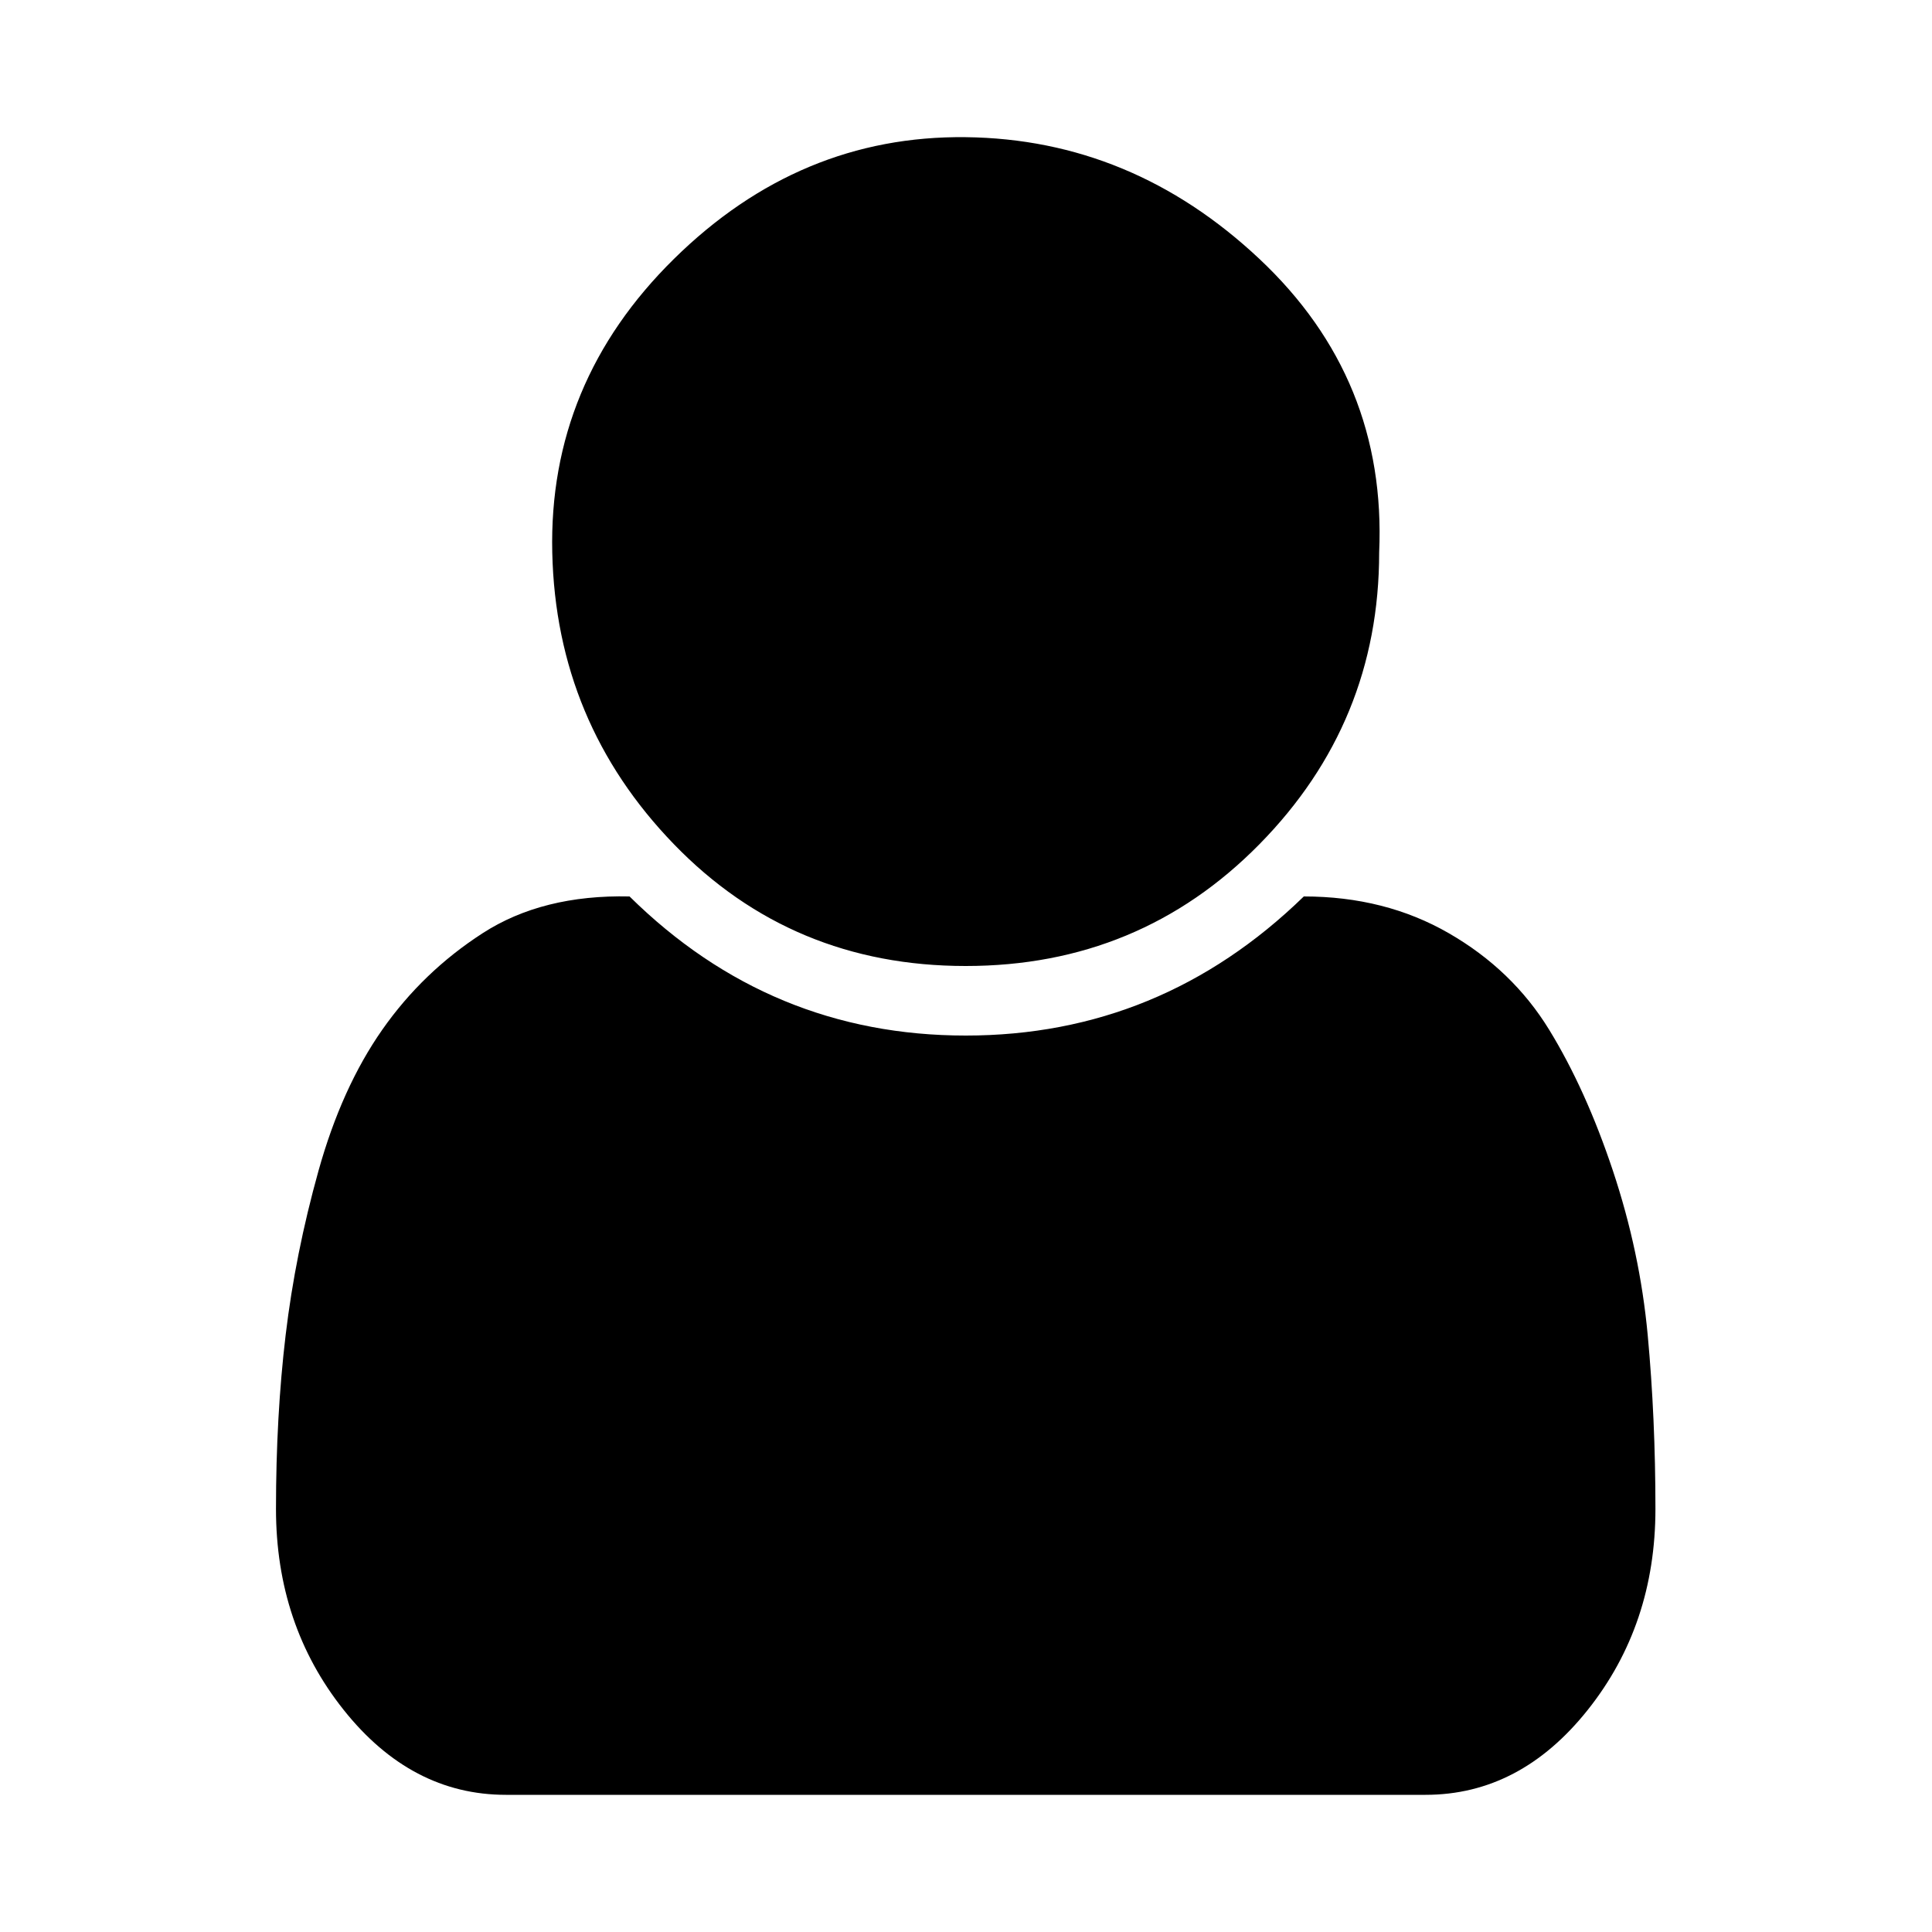 <svg width="16" height="16" xmlns="http://www.w3.org/2000/svg" viewBox="0 0 714.3 1000"><path d="M714 781q0 60-35 104t-84 44H119q-49 0-84-44T0 781q0-48 5-90t17-85 33-73 52-50 76-19q73 72 174 72t175-72q42 0 75 19t52 50 33 73 18 85 4 90zM571 286q0 88-62 151t-152 63-151-63-63-151 63-152 151-63 152 63 62 152z"/></svg>